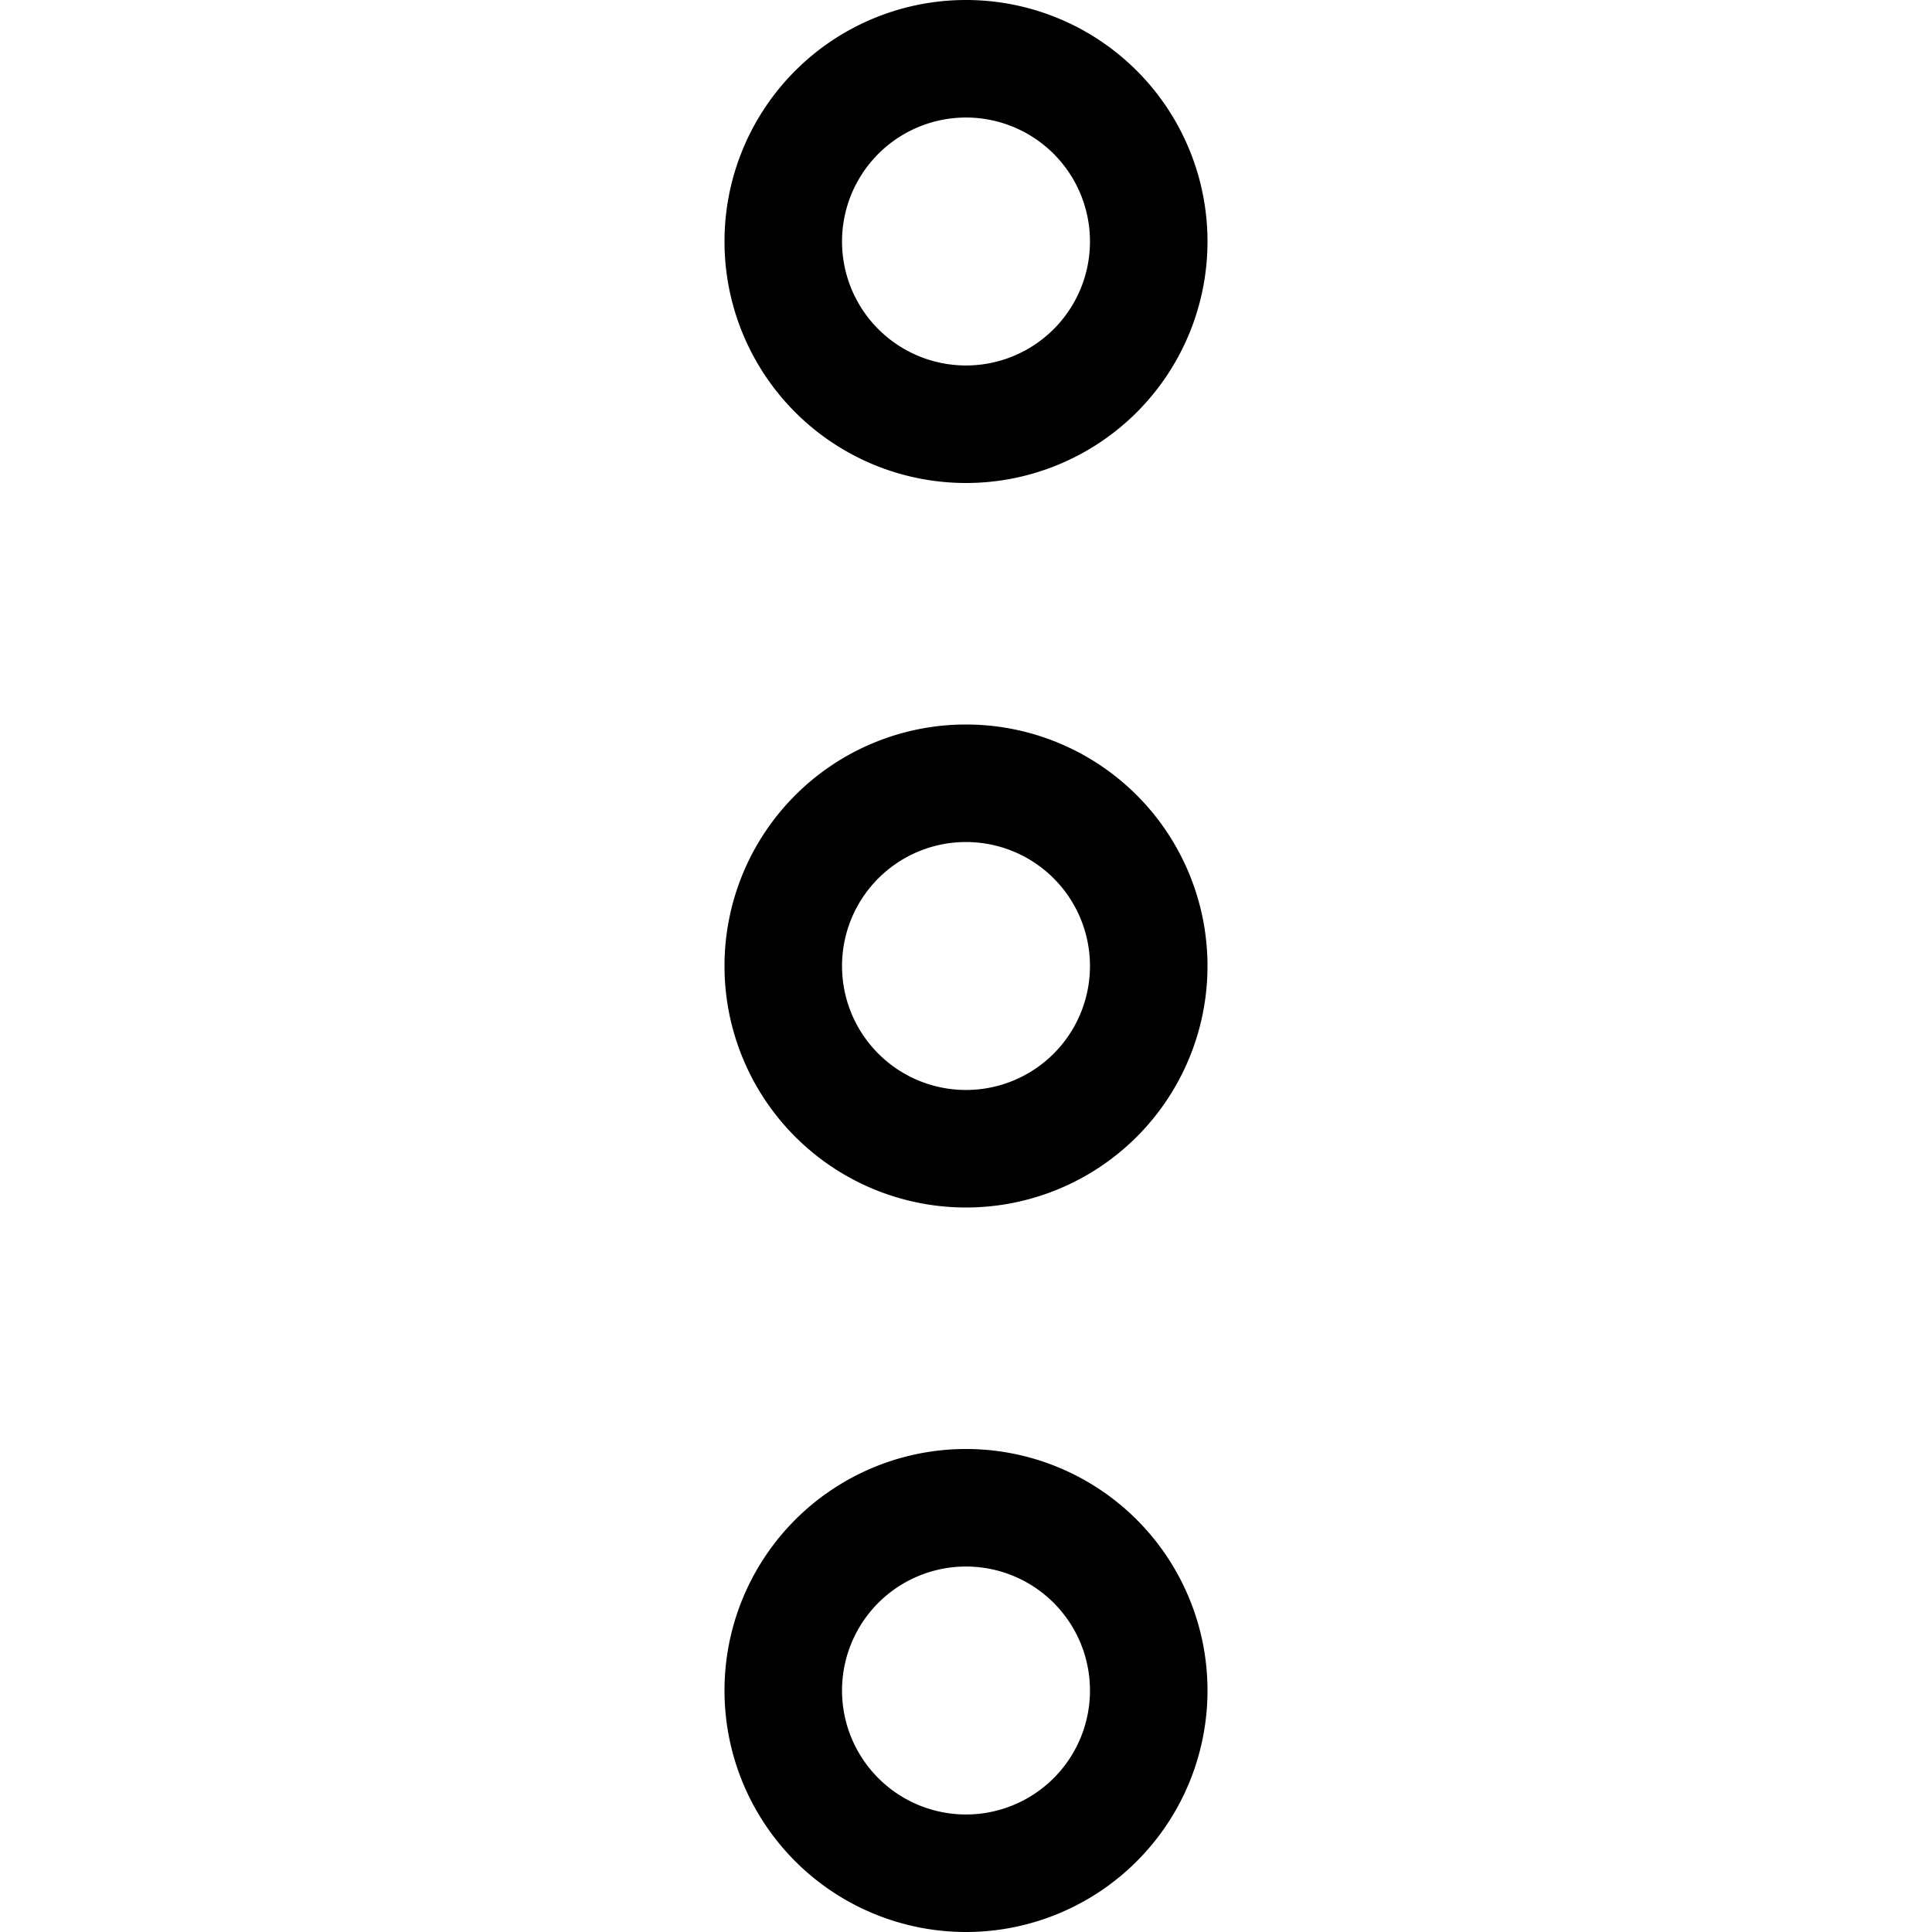 <svg width="24" height="24" fill="none" xmlns="http://www.w3.org/2000/svg"><path fill-rule="evenodd" clip-rule="evenodd" d="M12 19.46a1.54 1.54 0 100 3.08 1.54 1.54 0 000-3.08zM9 21a3 3 0 116 0 3 3 0 01-6 0zM12 1.46a1.54 1.54 0 100 3.08 1.54 1.54 0 000-3.08zM9 3a3 3 0 116 0 3 3 0 01-6 0zM12 10.46a1.54 1.54 0 100 3.08 1.54 1.54 0 000-3.08zM9 12a3 3 0 116 0 3 3 0 01-6 0z" fill="#000"/></svg>